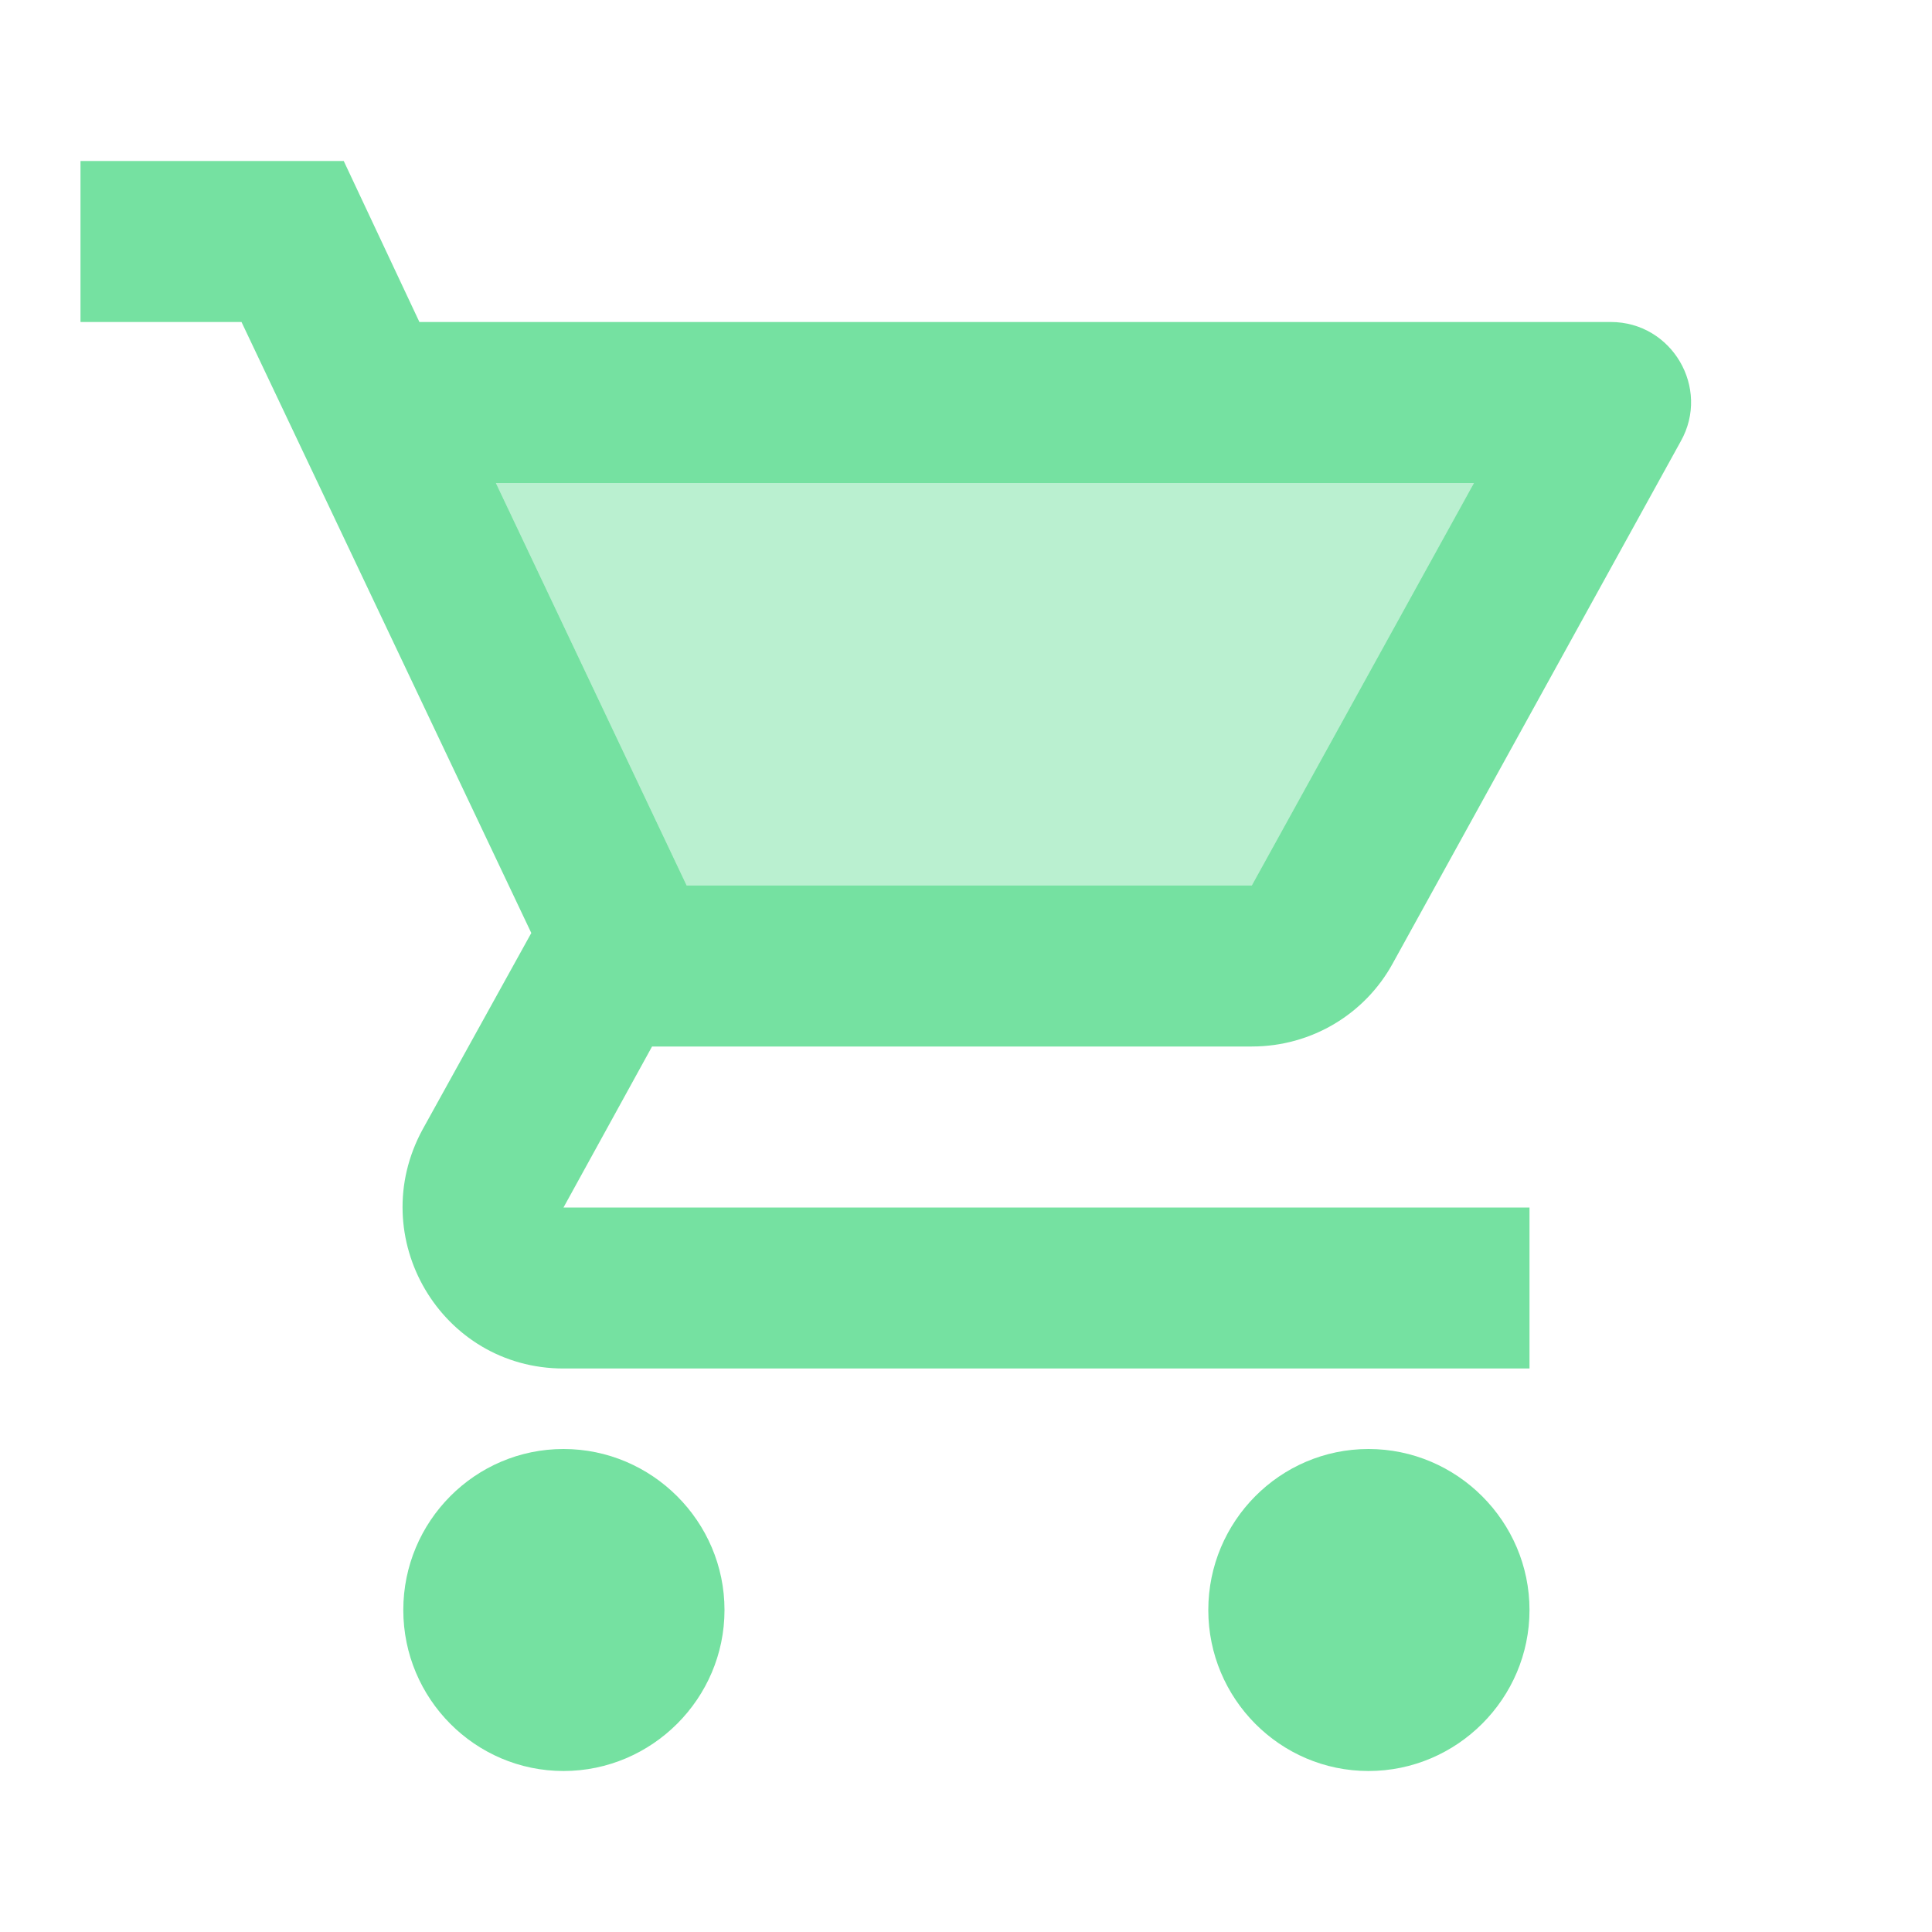<svg width="150" height="150" viewBox="0 0 150 150" fill="none" xmlns="http://www.w3.org/2000/svg">
<path opacity="0.5" d="M97.188 68.75L114.437 37.5H38.5L53.312 68.75H97.188Z" fill="#00C853" fill-opacity="0.54"/>
<path fill-rule="evenodd" clip-rule="evenodd" d="M108.125 74.812C106 78.688 101.875 81.25 97.188 81.25H50.625L43.75 93.75H118.75V106.25H43.75C34.25 106.25 28.25 96.062 32.812 87.688L41.25 72.438L18.75 25H6.25V12.5H26.688L32.562 25H125.062C129.812 25 132.812 30.125 130.5 34.25L108.125 74.812ZM114.437 37.5H38.5L53.312 68.75H97.188L114.437 37.5Z" fill="#00C853" fill-opacity="0.54"/>
<path d="M43.75 112.5C36.875 112.5 31.312 118.125 31.312 125C31.312 131.875 36.875 137.5 43.75 137.5C50.625 137.5 56.25 131.875 56.25 125C56.25 118.125 50.625 112.5 43.75 112.5Z" fill="#00C853" fill-opacity="0.54"/>
<path d="M106.25 112.5C99.375 112.5 93.812 118.125 93.812 125C93.812 131.875 99.375 137.5 106.25 137.5C113.125 137.5 118.75 131.875 118.75 125C118.75 118.125 113.125 112.5 106.25 112.5Z" fill="#00C853" fill-opacity="0.54"/>
</svg>
